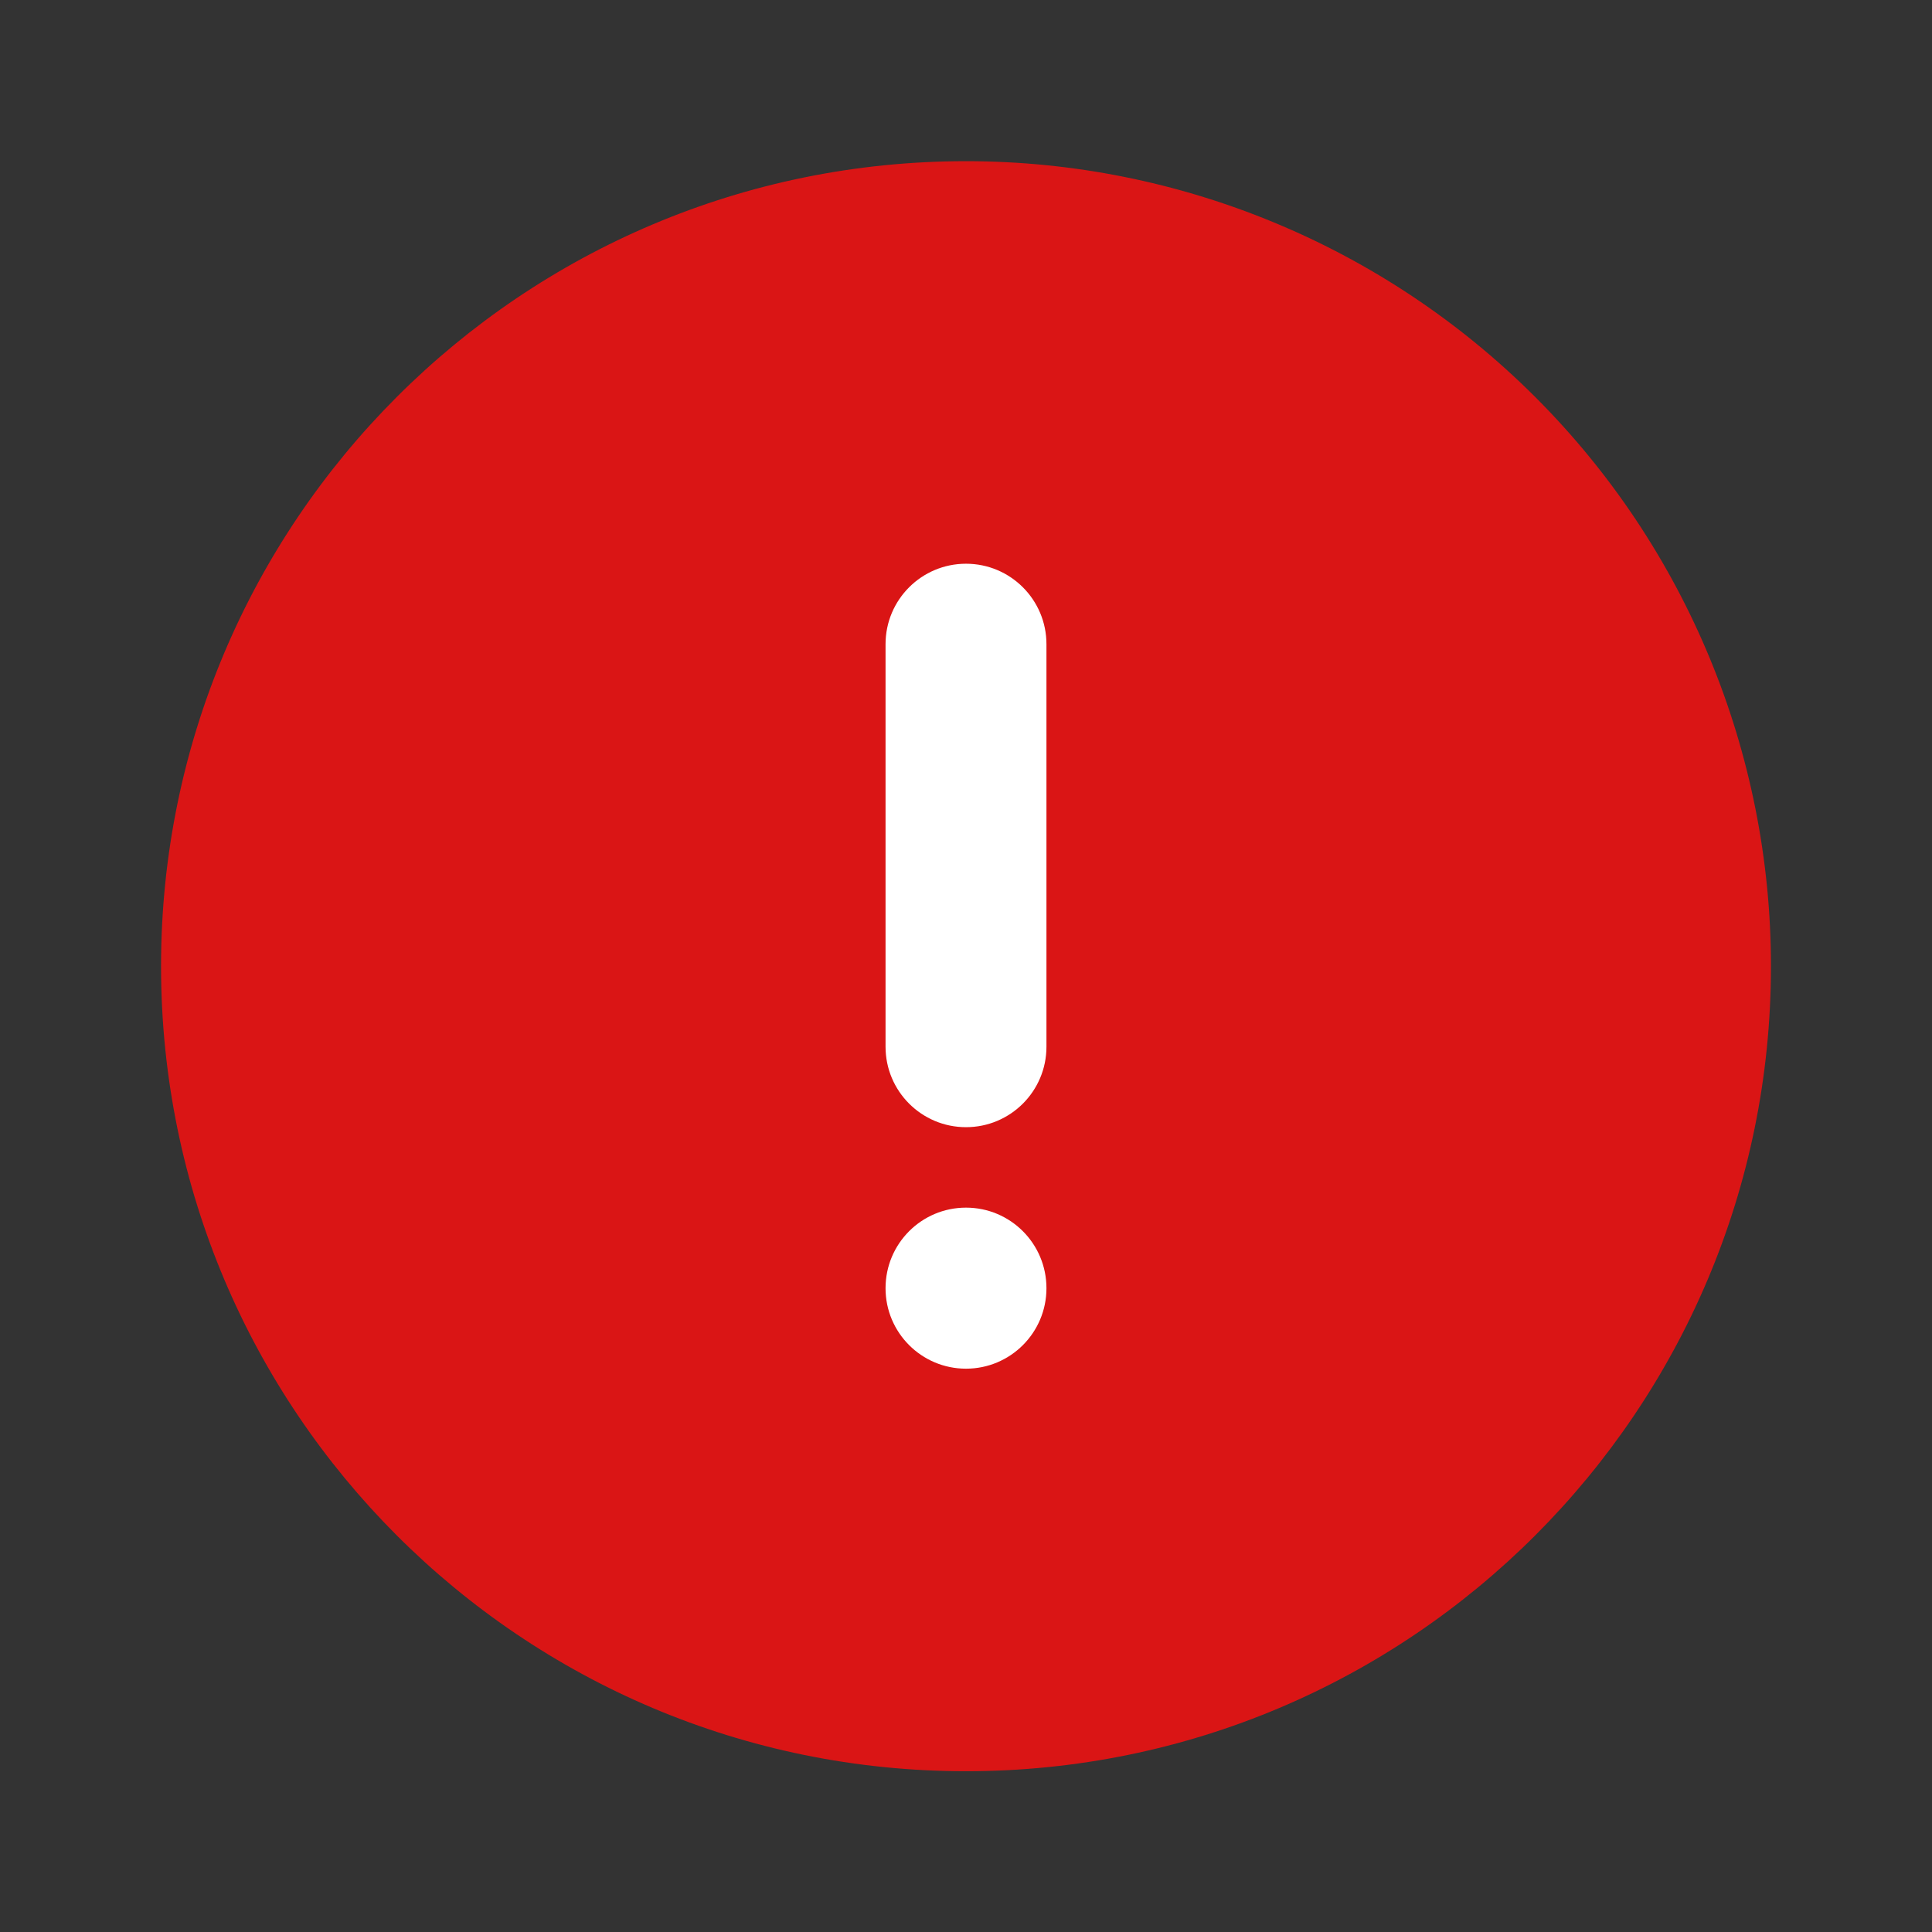 <svg width="14" height="14" viewBox="0 0 14 14" fill="none" xmlns="http://www.w3.org/2000/svg">
<rect x="0" y="0" width="14" height="14" fill="#333333" stroke="none"/>
<path fill-rule="evenodd" clip-rule="evenodd" d="M7 1.168C3.778 1.168 1.167 3.78 1.167 7.001C1.167 10.223 3.778 12.835 7 12.835C10.222 12.835 12.833 10.223 12.833 7.001C12.833 5.454 12.219 3.97 11.125 2.877C10.031 1.783 8.547 1.168 7 1.168Z" fill="#DA1515"/>
<path fill-rule="evenodd" clip-rule="evenodd" d="M7 9.918C6.678 9.918 6.417 9.657 6.417 9.335C6.417 9.012 6.678 8.751 7 8.751C7.322 8.751 7.583 9.012 7.583 9.335C7.583 9.657 7.322 9.918 7 9.918ZM7 8.168C6.678 8.168 6.417 7.907 6.417 7.585V4.668C6.417 4.346 6.678 4.085 7 4.085C7.322 4.085 7.583 4.346 7.583 4.668V7.585C7.583 7.907 7.322 8.168 7 8.168Z" fill="white"/>
</svg>
